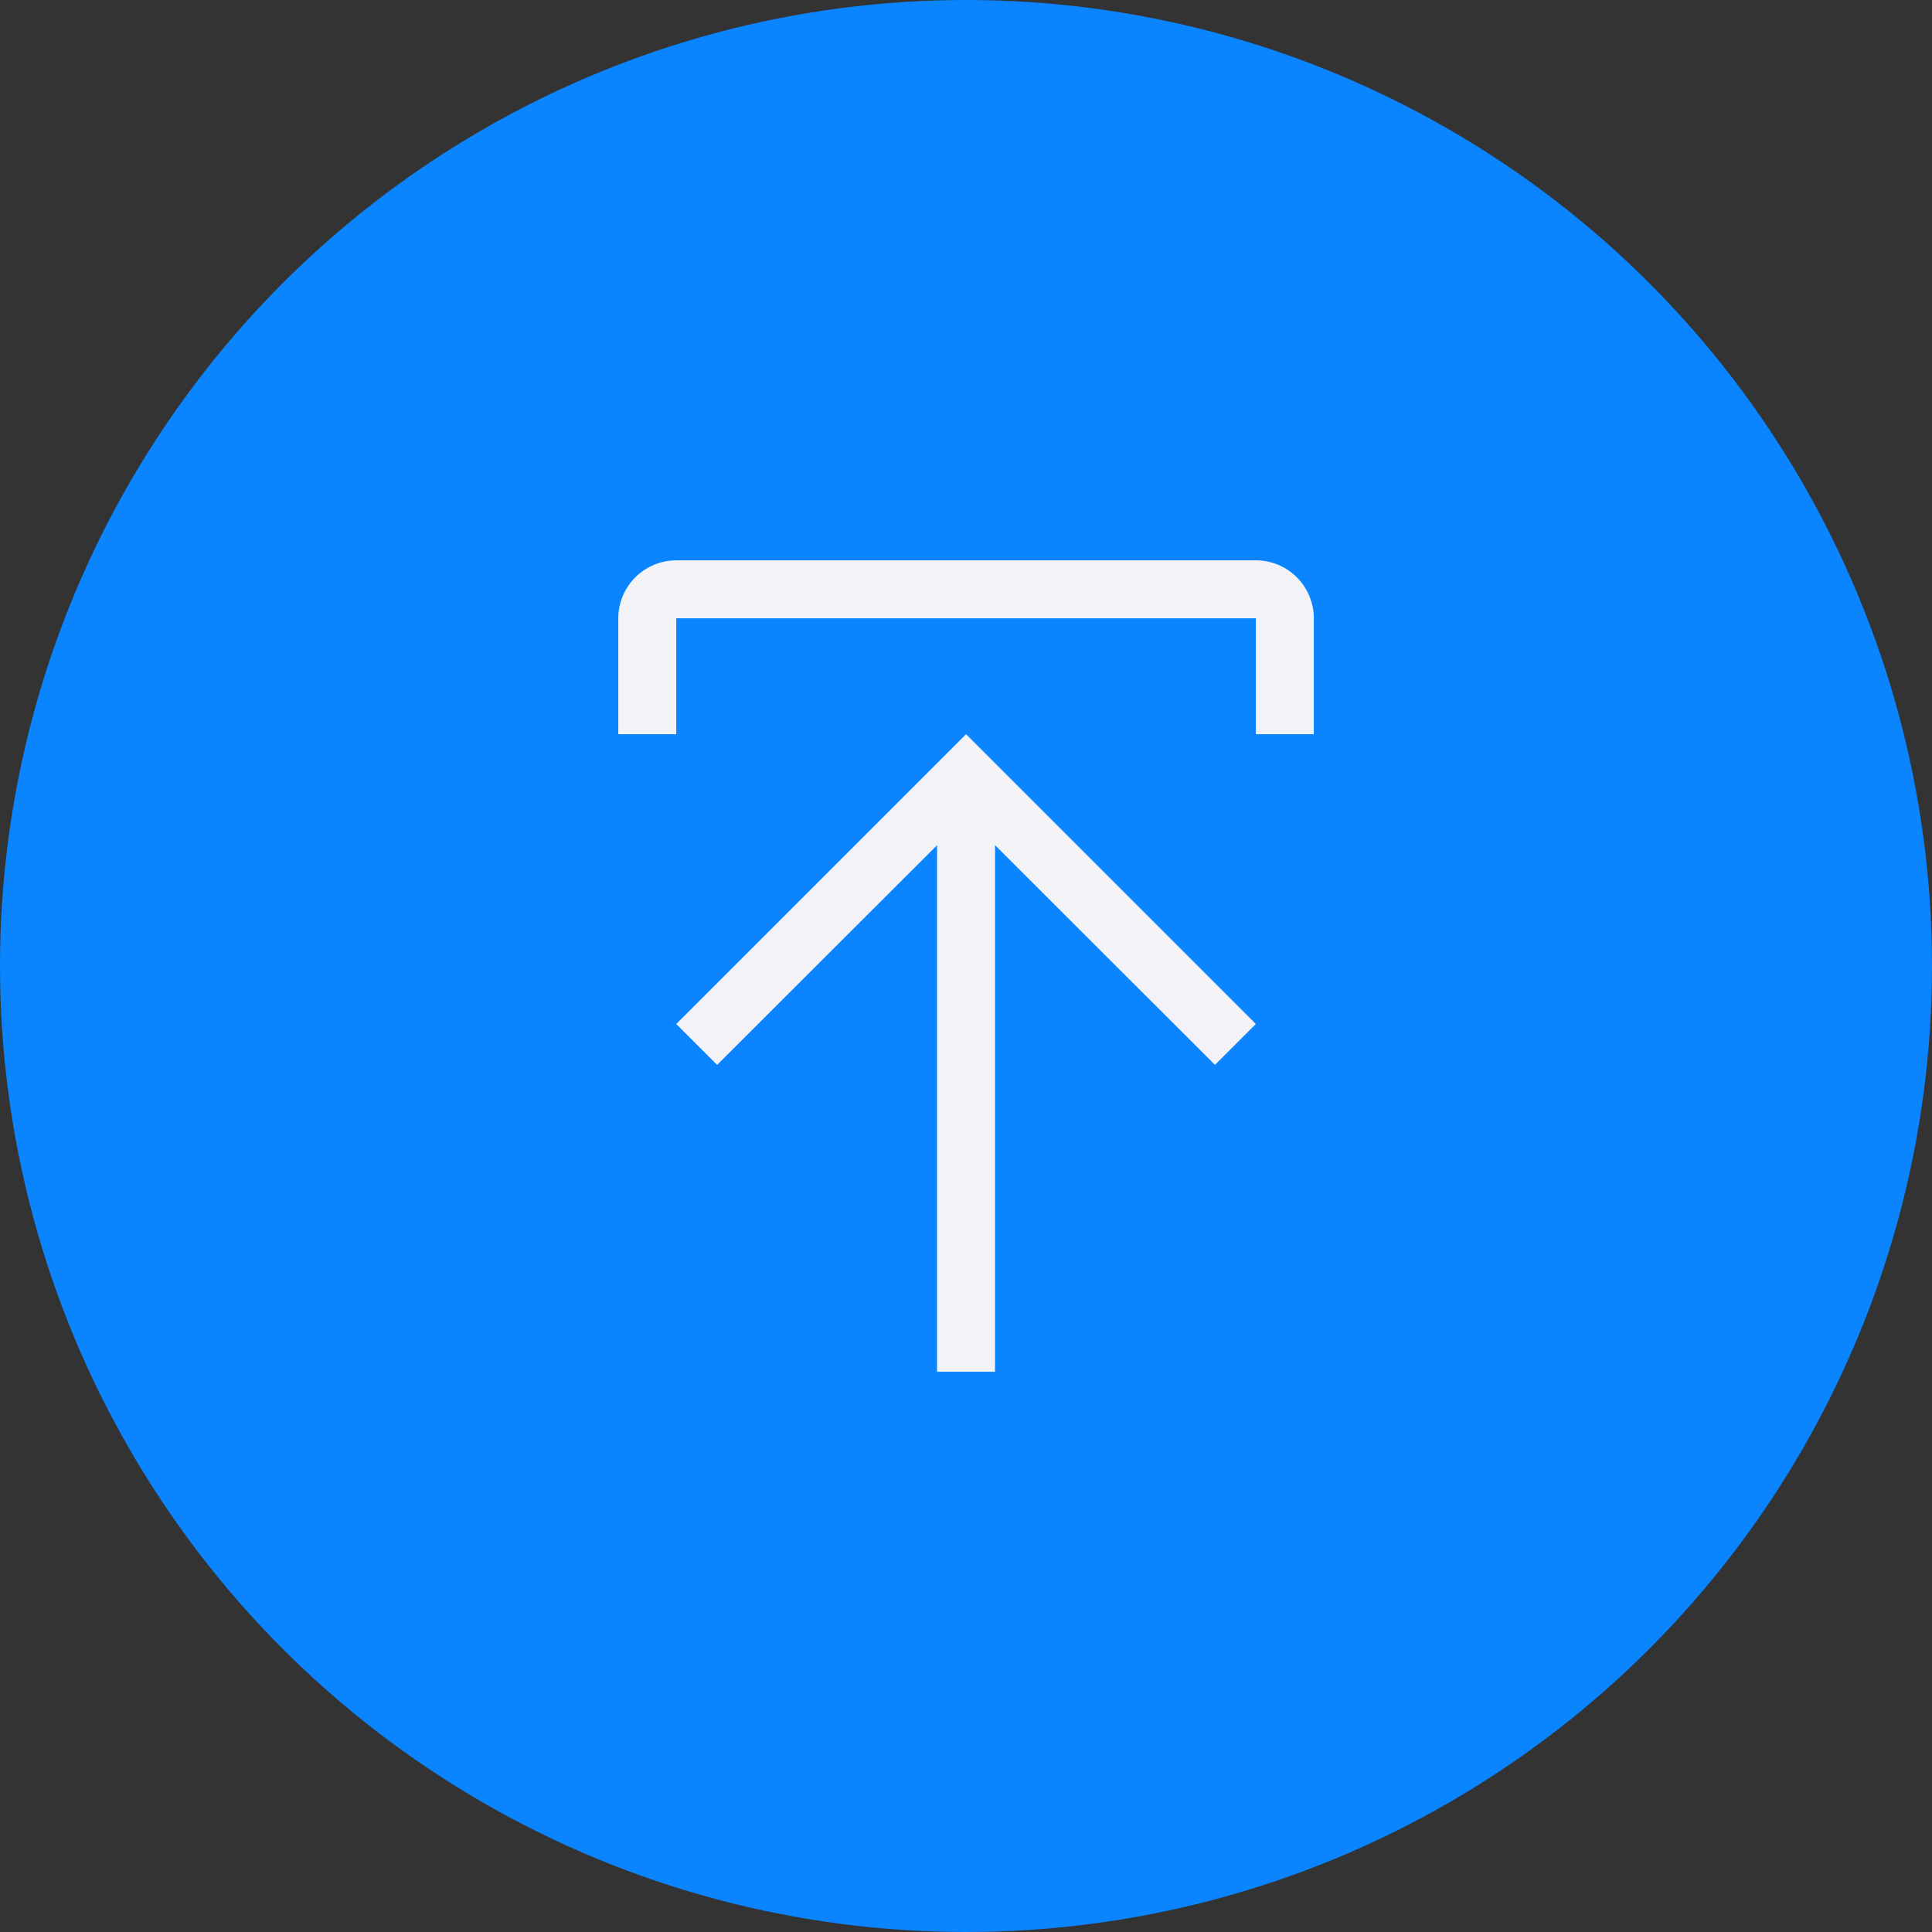 <svg width="40" height="40" viewBox="0 0 40 40" fill="none" xmlns="http://www.w3.org/2000/svg">
<rect x="0" y="0" width="40" height="40" fill="#333333" stroke="none"/>
<circle cx="20" cy="20" r="20" fill="#0A84FF"/>
<path d="M14.001 21.201L14.847 22.047L19.401 17.499V28.401H20.601V17.499L25.155 22.047L26.001 21.201L20.001 15.201L14.001 21.201ZM14.001 15.201V12.801H26.001V15.201H27.201V12.801C27.201 12.483 27.075 12.178 26.85 11.953C26.625 11.728 26.32 11.601 26.001 11.601H14.001C13.683 11.601 13.378 11.728 13.153 11.953C12.928 12.178 12.801 12.483 12.801 12.801V15.201H14.001Z" fill="#F2F2F7"/>
</svg>
